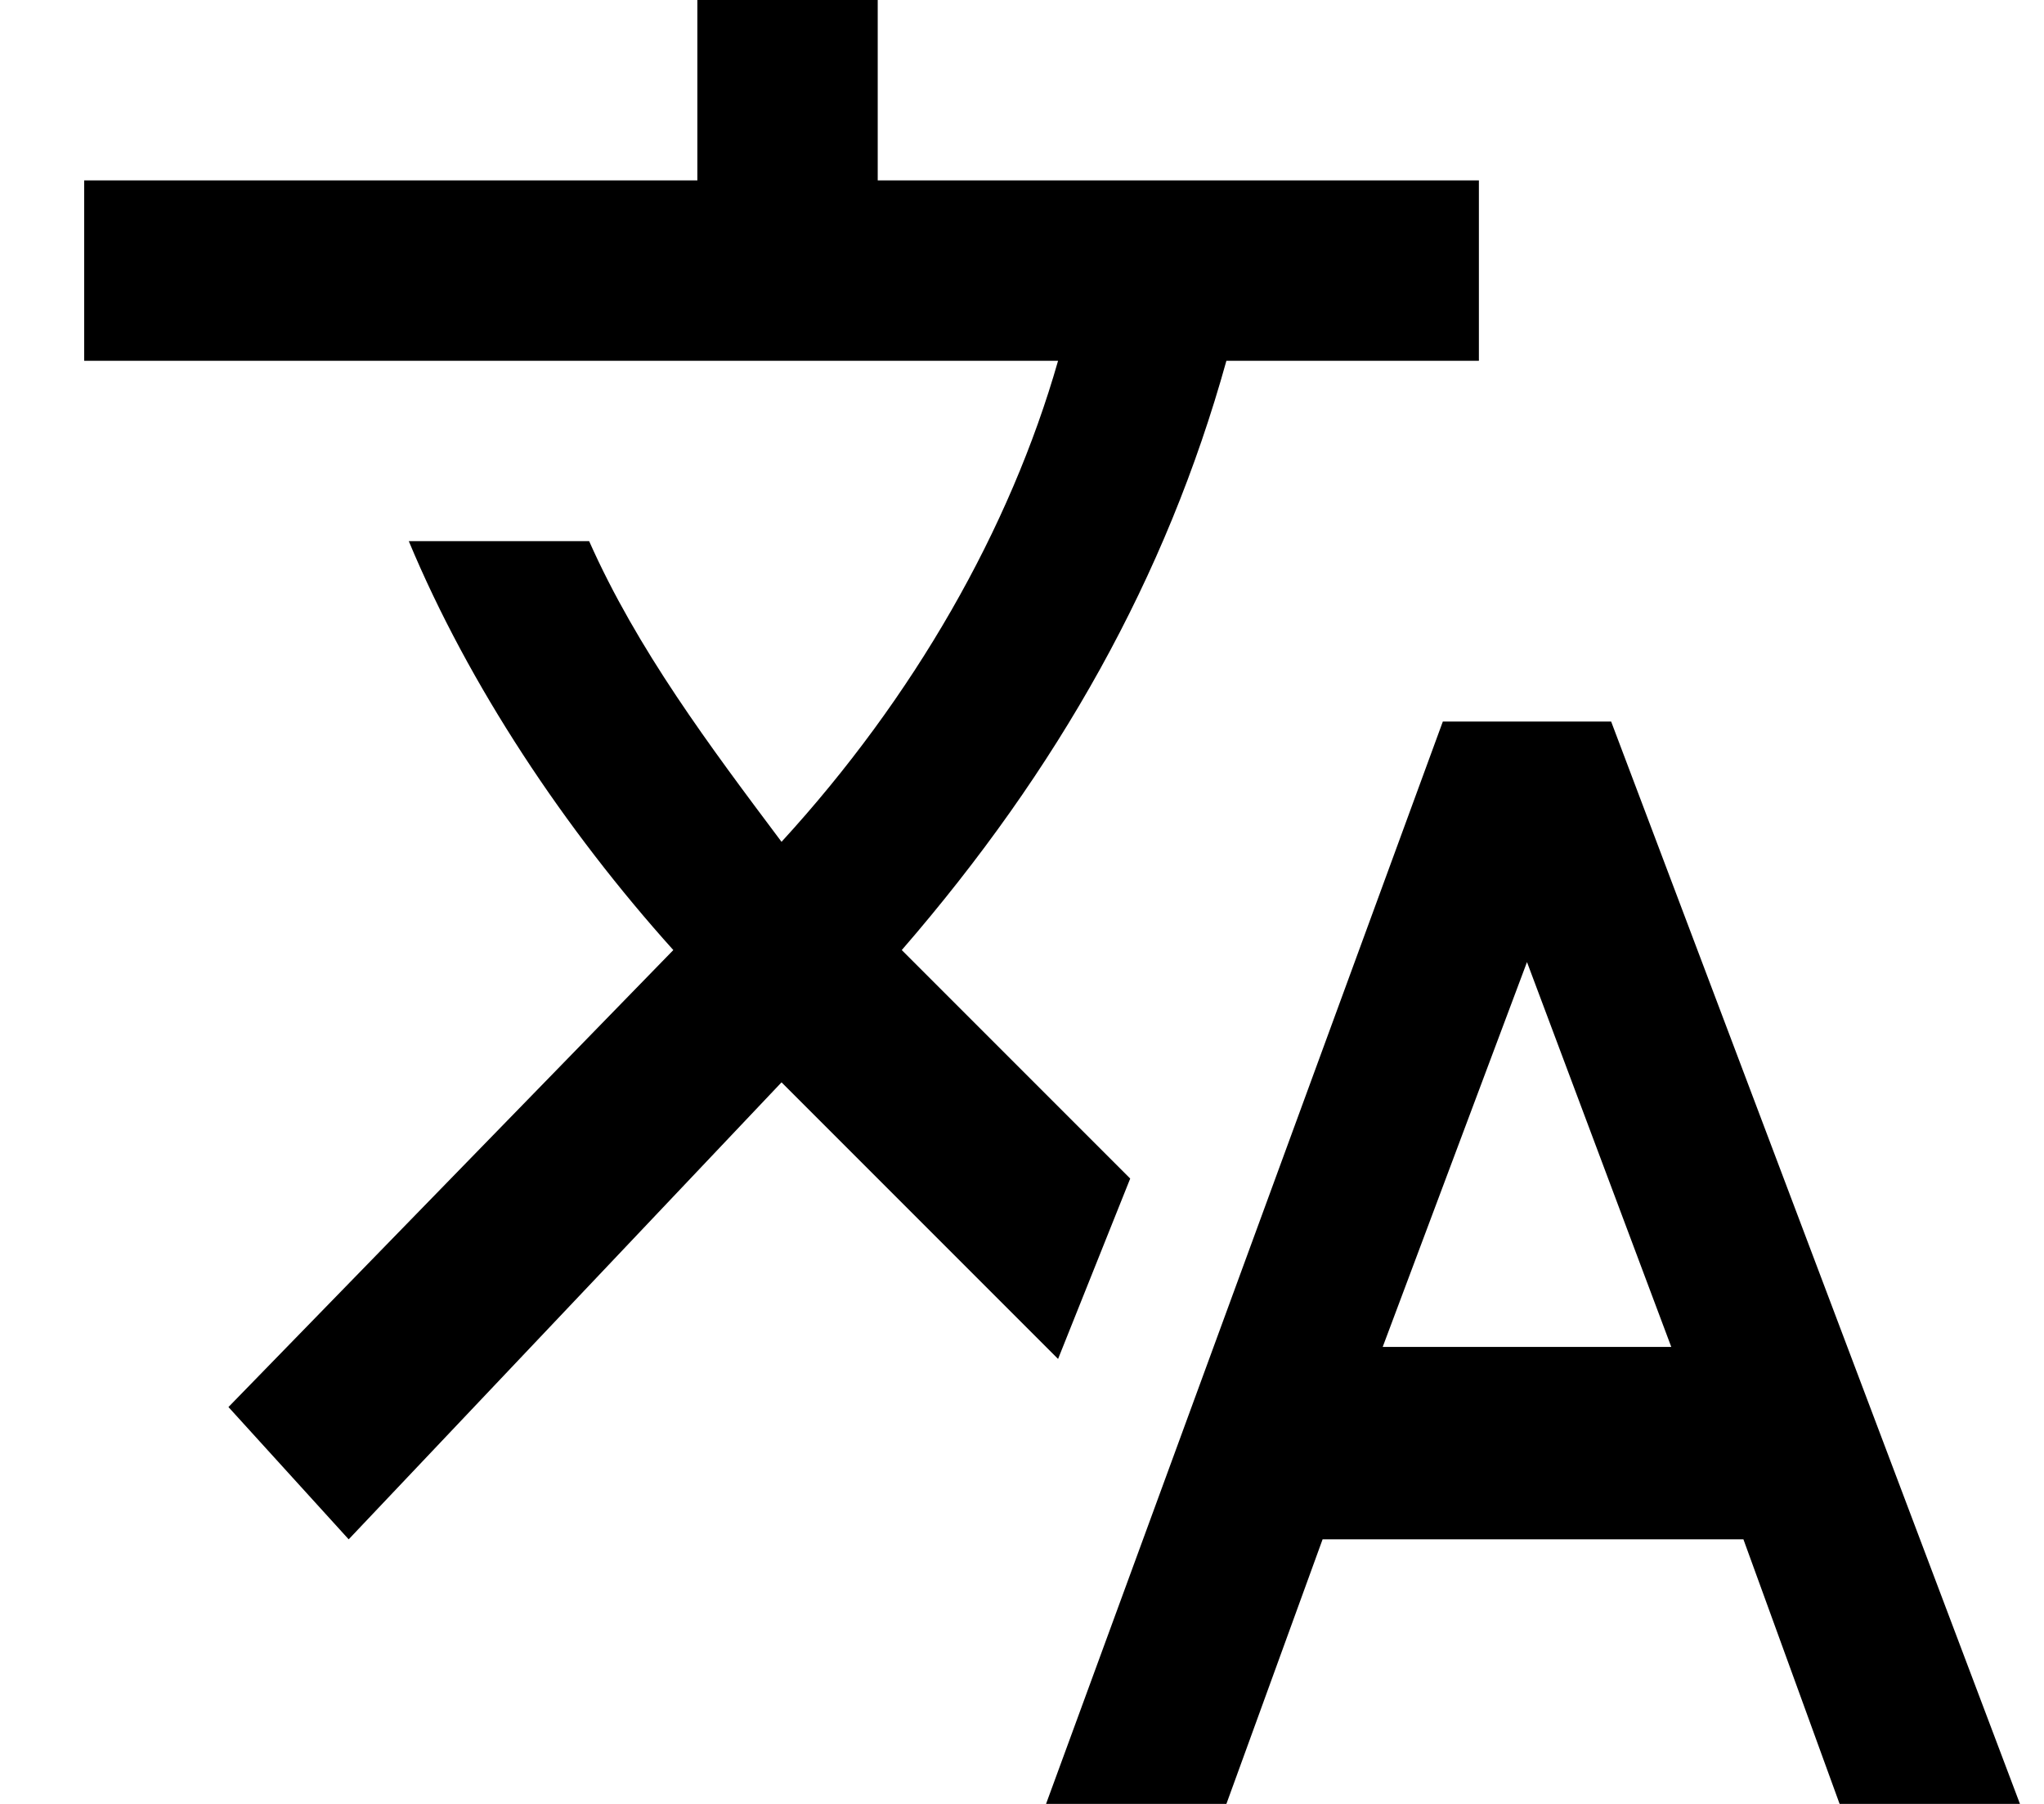 <?xml version="1.0" encoding="utf-8"?>
<!-- Generator: Adobe Illustrator 25.0.0, SVG Export Plug-In . SVG Version: 6.00 Build 0)  -->
<svg version="1.1" id="Calque_1" xmlns="http://www.w3.org/2000/svg" xmlns:xlink="http://www.w3.org/1999/xlink" x="0px" y="0px"
	 viewBox="0 0 17 15" style="enable-background:new 0 0 17 15;" xml:space="preserve">
<path d="M9.4,9.8L7.5,7.9l0,0C8.8,6.4,9.7,4.8,10.2,3h2.1V1.5H7.3V0H5.8v1.5H0.7V3h8.1C8.4,4.4,7.6,5.8,6.5,7
	C5.9,6.2,5.3,5.4,4.9,4.5H3.4c0.5,1.2,1.3,2.4,2.2,3.4l-3.7,3.8l1,1.1L6.5,9l2.3,2.3L9.4,9.8z M13.4,6H12l-3.3,9h1.5l0.8-2.2h3.5
	l0.8,2.2h1.5L13.4,6z M11.5,11.2L12.7,8l1.2,3.2H11.5z"/>
</svg>
